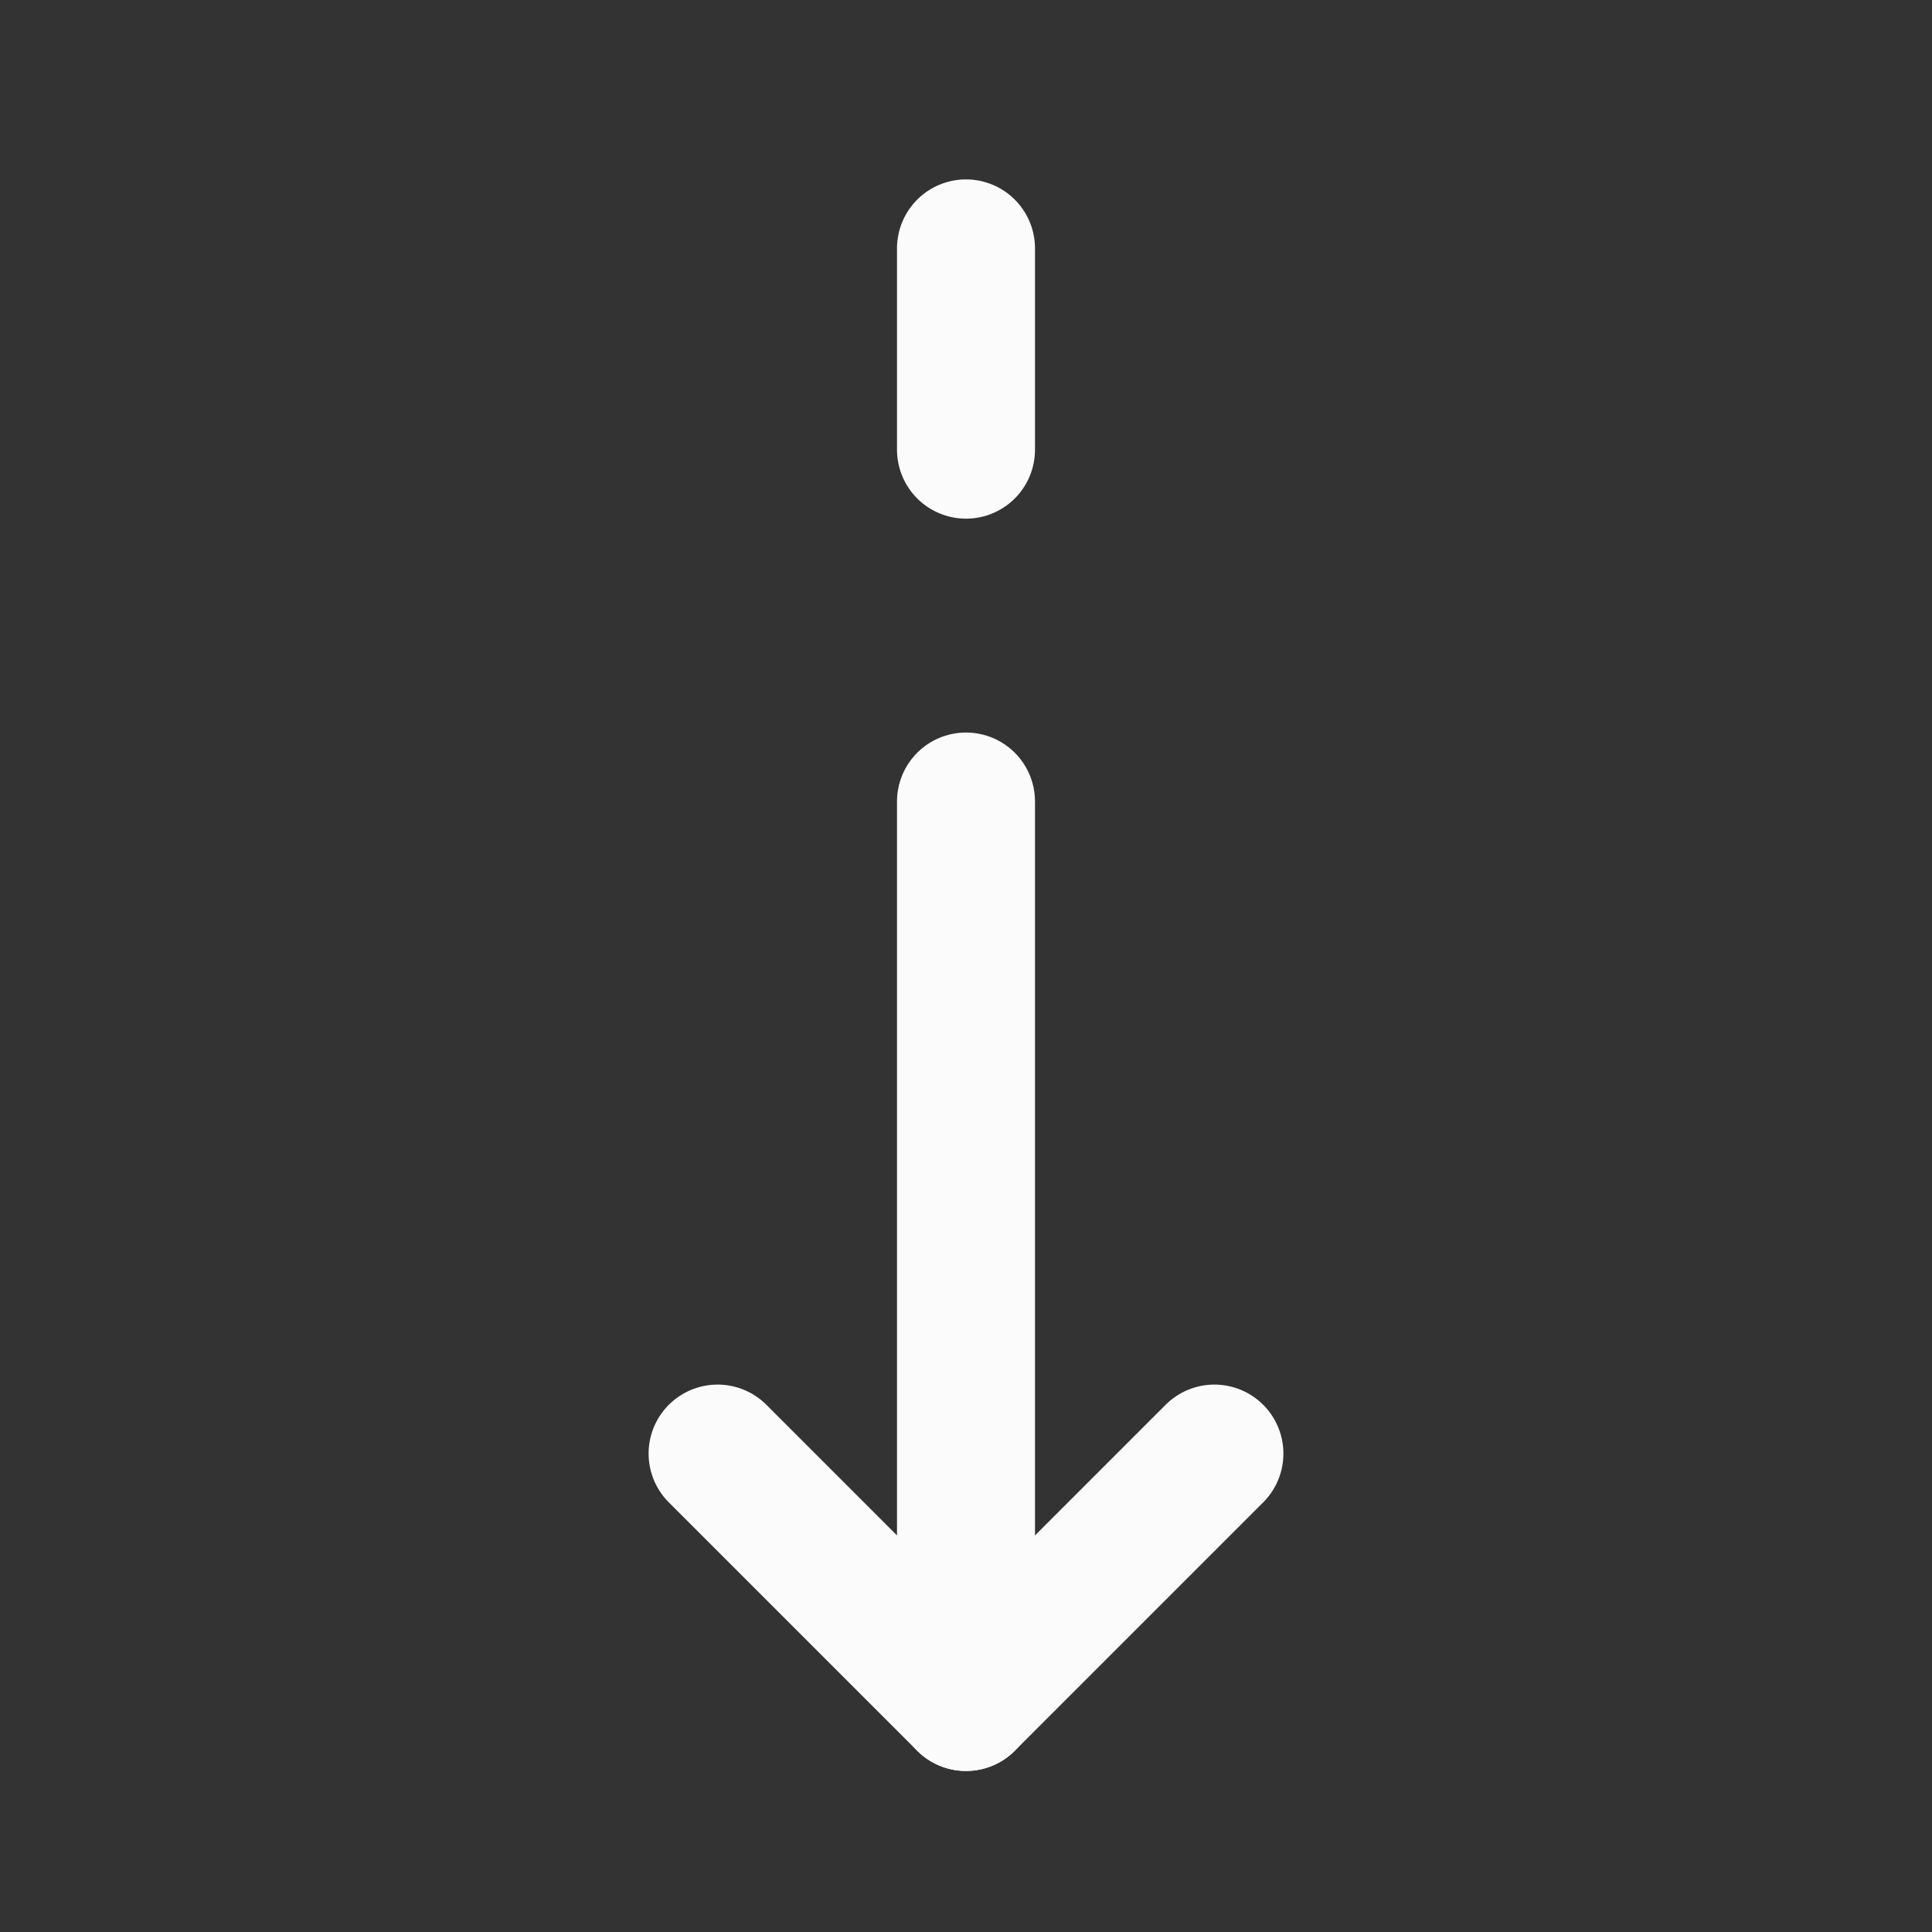 <svg width="70" height="70" viewBox="0 0 70 70" fill="none" xmlns="http://www.w3.org/2000/svg">
<rect x="0" y="0" width="70" height="70" fill="#333333" stroke="none"/>
<path d="M35 61.666L44 52.666" stroke="#FBFBFB" stroke-width="5" stroke-linecap="round" stroke-linejoin="round"/>
<path d="M35 61.666L26 52.666" stroke="#FBFBFB" stroke-width="5" stroke-linecap="round" stroke-linejoin="round"/>
<path d="M35 59.666V29.041" stroke="#FBFBFB" stroke-width="5" stroke-linecap="round" stroke-linejoin="round"/>
<path d="M35 9V16.292" stroke="#FBFBFB" stroke-width="5" stroke-linecap="round" stroke-linejoin="round"/>
</svg>
